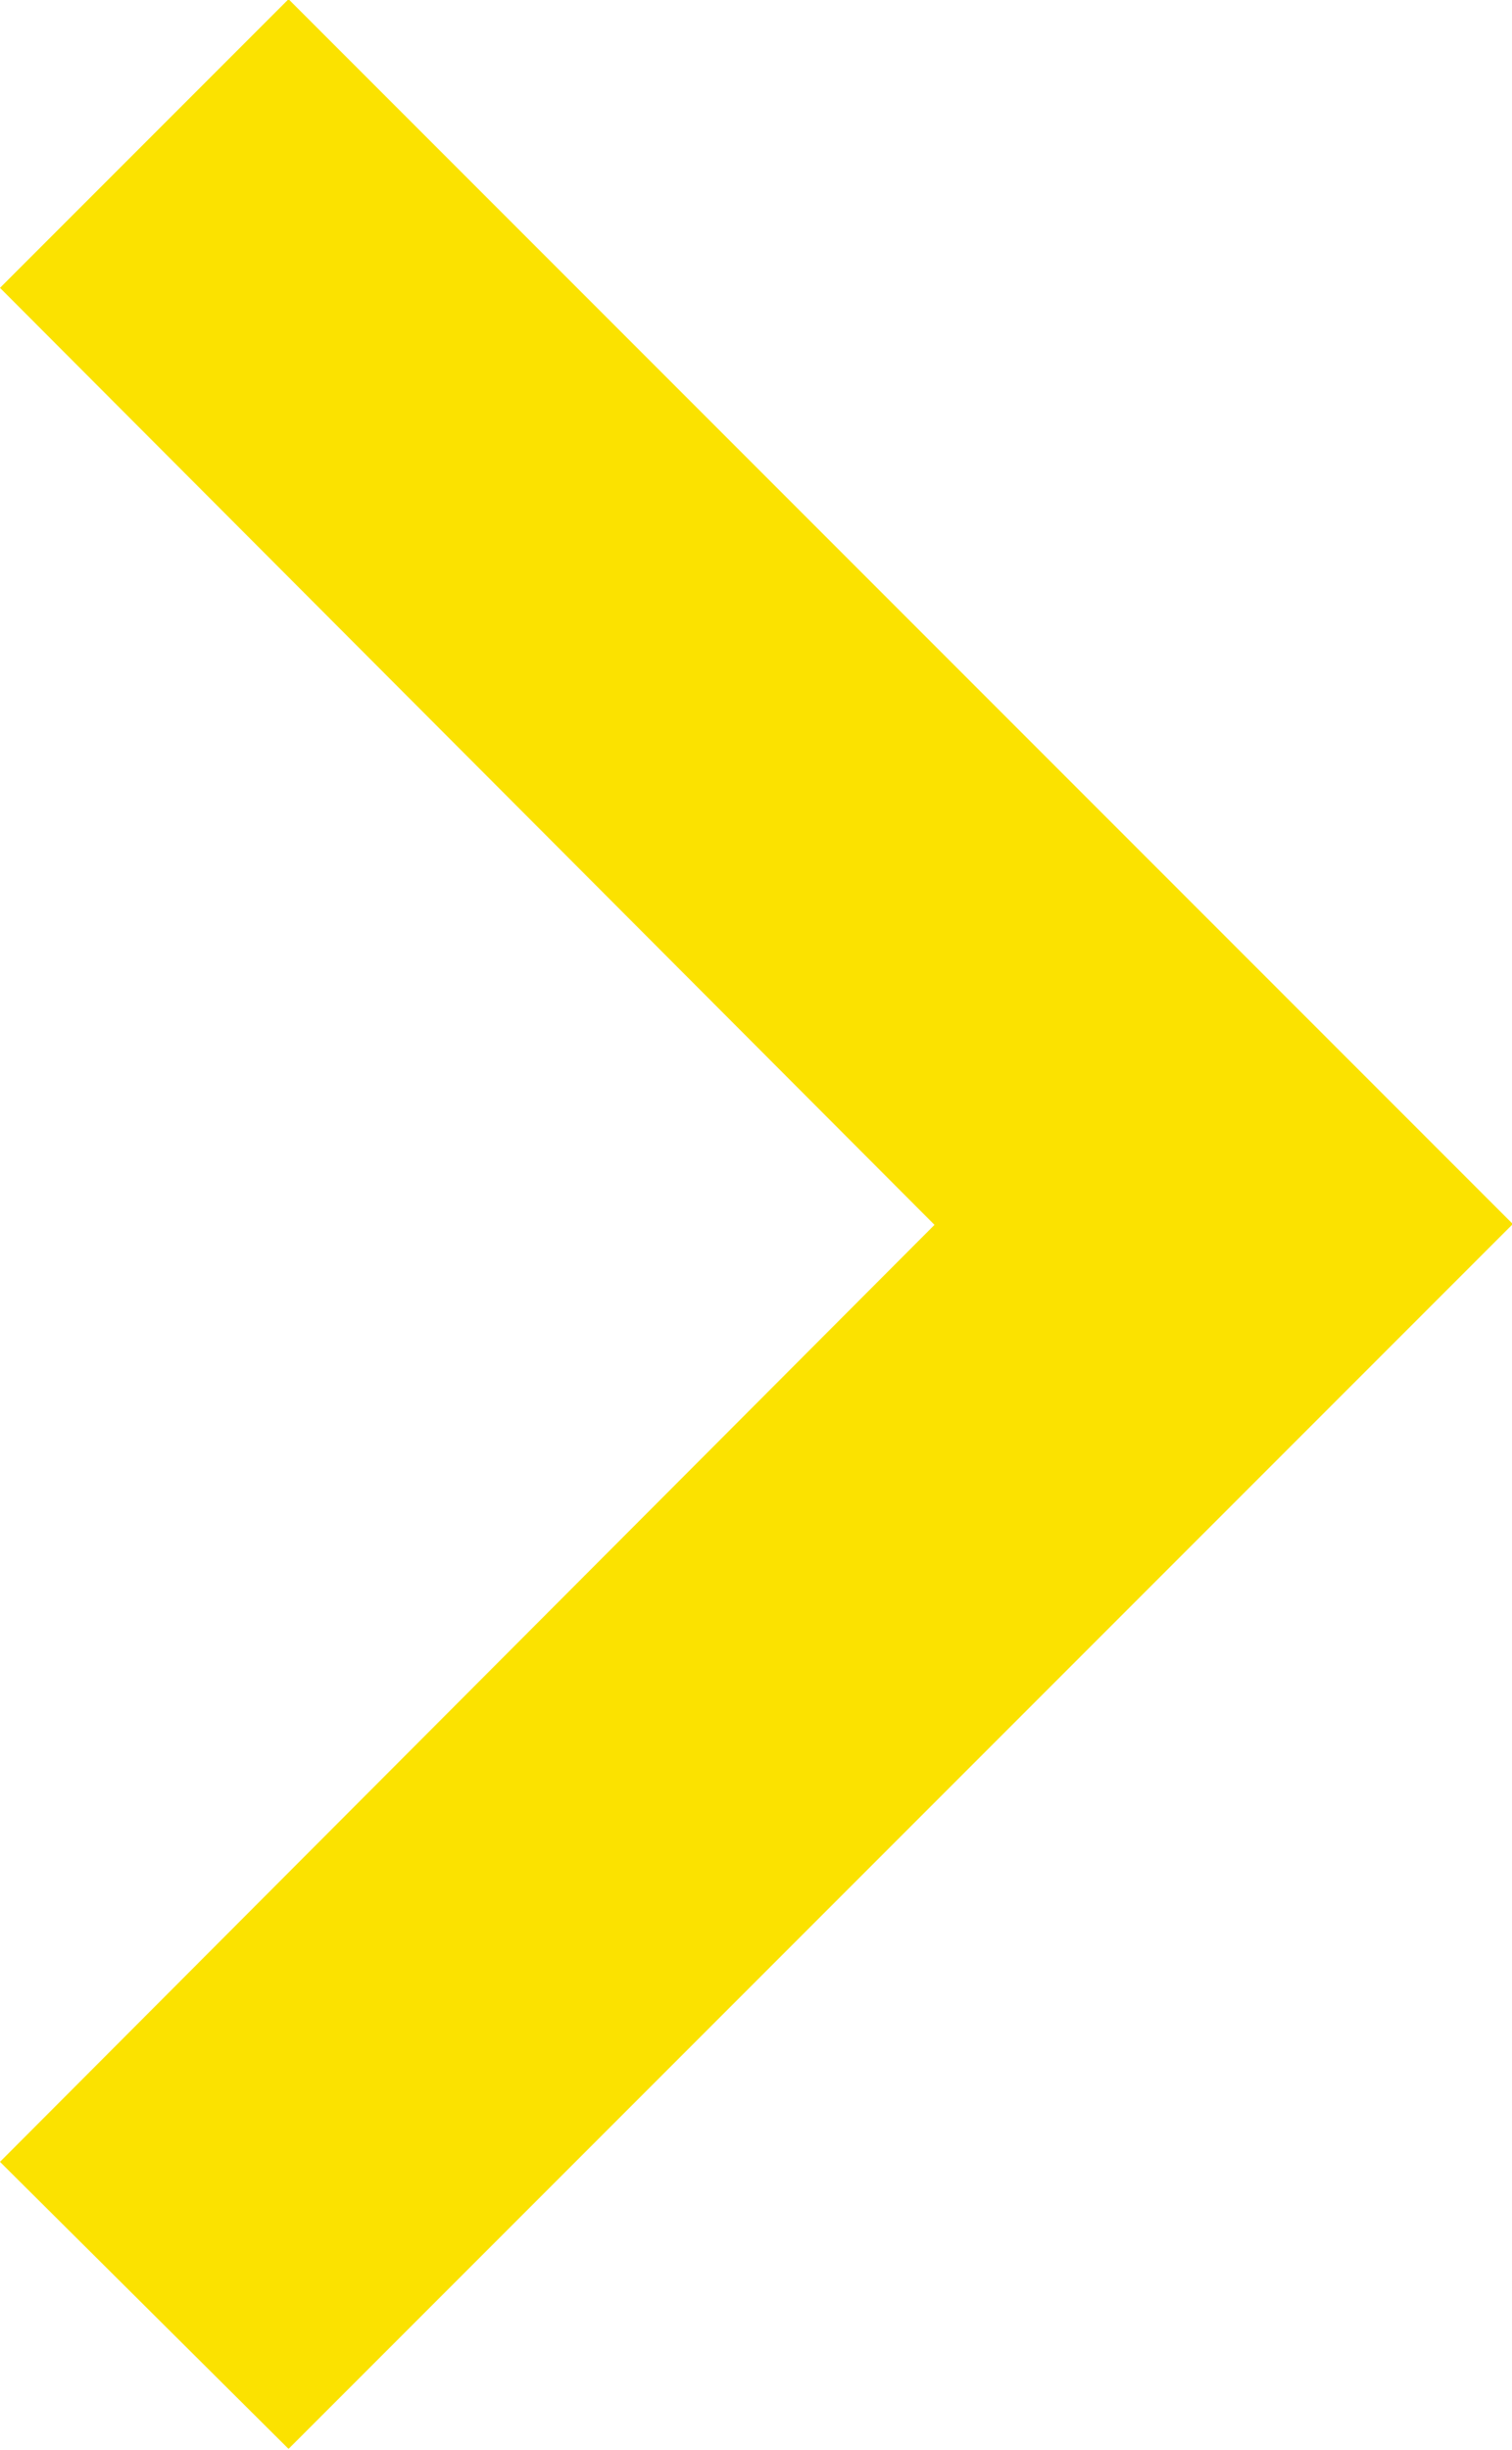 <svg xmlns="http://www.w3.org/2000/svg" width="7.336" height="11.88" viewBox="0 0 7.336 11.88">
  <path id="ic_keyboard_arrow_right_24px" d="M8.59,16.234l4.534-4.544L8.59,7.146l1.4-1.4,5.94,5.94-5.94,5.94Z" transform="translate(-8.59 -5.75)" fill="#fbe200"/>
</svg>
